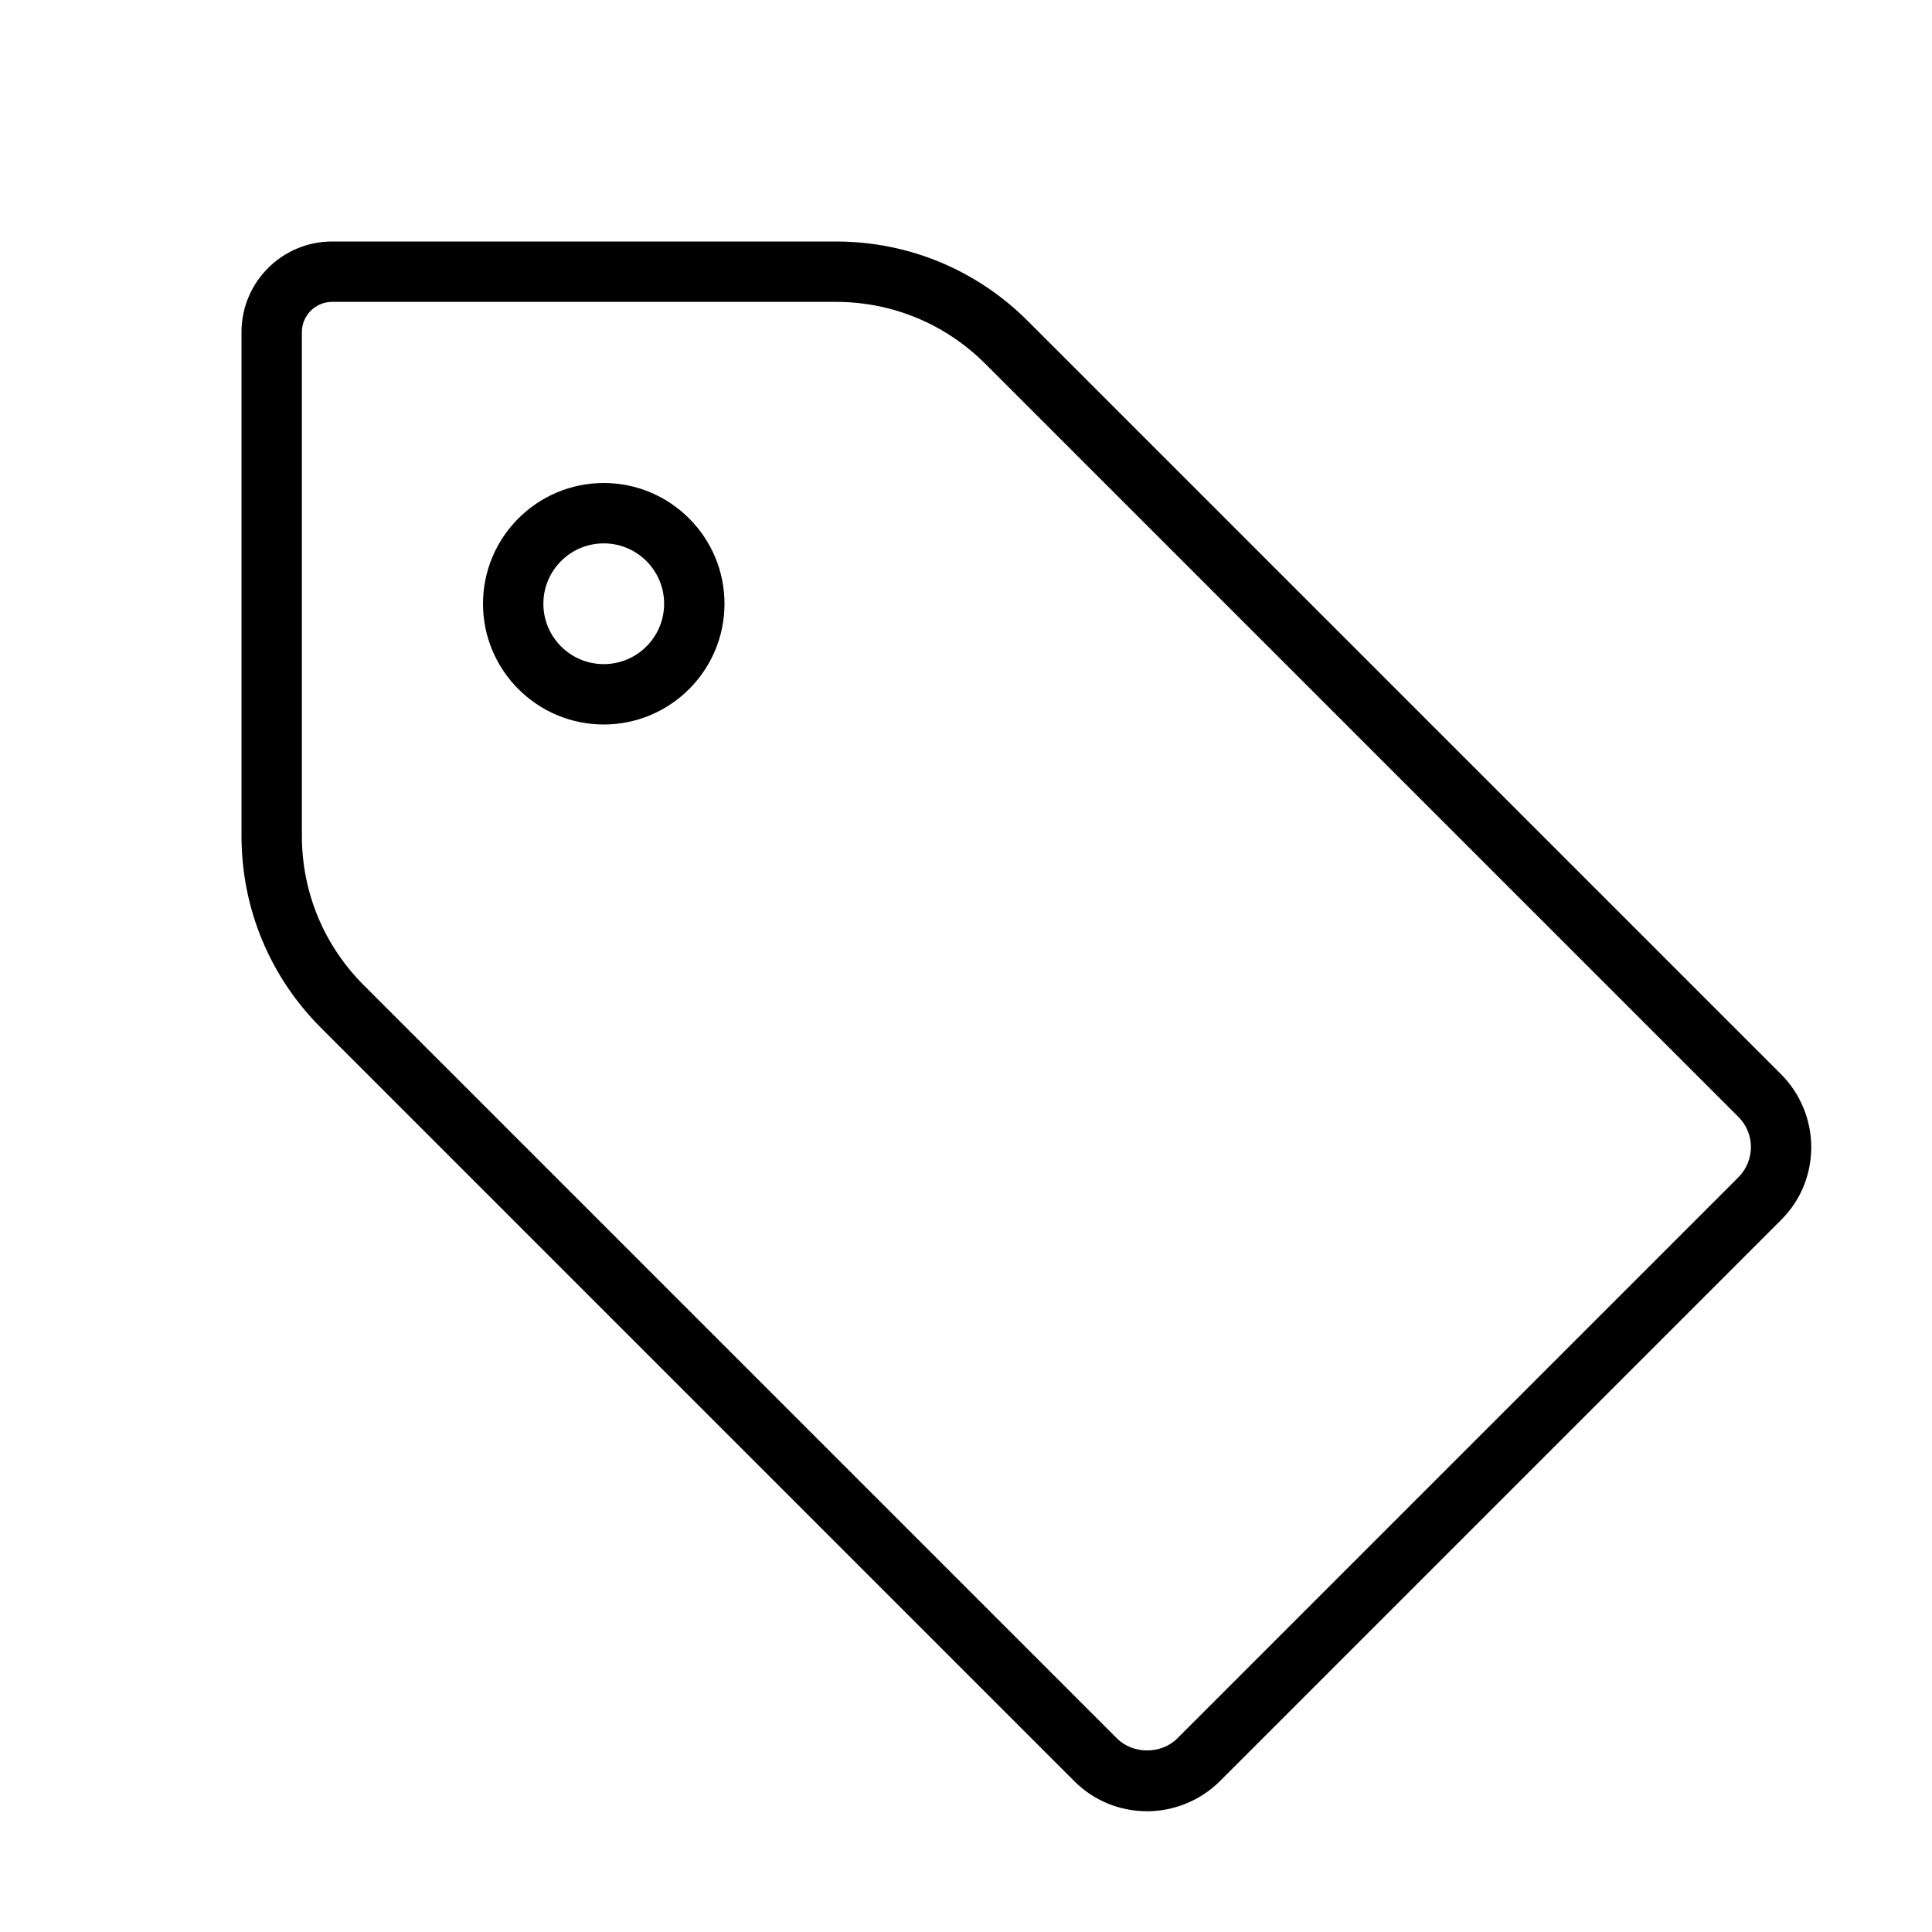 <svg version="1.1" xmlns="http://www.w3.org/2000/svg" width="32" height="32" viewBox="0 0 32 32">
<title>tag</title>
<path d="M29.501 17.794l-12.476-12.476c-0.849-0.85-1.98-1.318-3.182-1.318h-8.343c-0.827 0-1.5 0.673-1.5 1.5v8.343c0 1.202 0.468 2.333 1.318 3.183l12.476 12.476c0.321 0.321 0.75 0.498 1.207 0.498 0.449 0 0.888-0.182 1.205-0.499l9.295-9.295c0.322-0.321 0.499-0.75 0.499-1.207 0-0.449-0.182-0.888-0.499-1.205zM28.794 19.499l-9.295 9.295c-0.263 0.264-0.733 0.266-0.998 0l-12.476-12.476c-0.661-0.661-1.025-1.54-1.025-2.475v-8.343c0-0.275 0.225-0.5 0.5-0.5h8.343c0.936 0 1.814 0.364 2.476 1.025l12.476 12.476c0.133 0.133 0.206 0.311 0.206 0.5-0.001 0.186-0.076 0.367-0.207 0.498z"></path>
<path d="M10 8c-1.103 0-2 0.897-2 2s0.897 2 2 2 2-0.897 2-2-0.897-2-2-2zM10 11c-0.552 0-1-0.448-1-1s0.448-1 1-1 1 0.448 1 1-0.448 1-1 1z"></path>
</svg>
